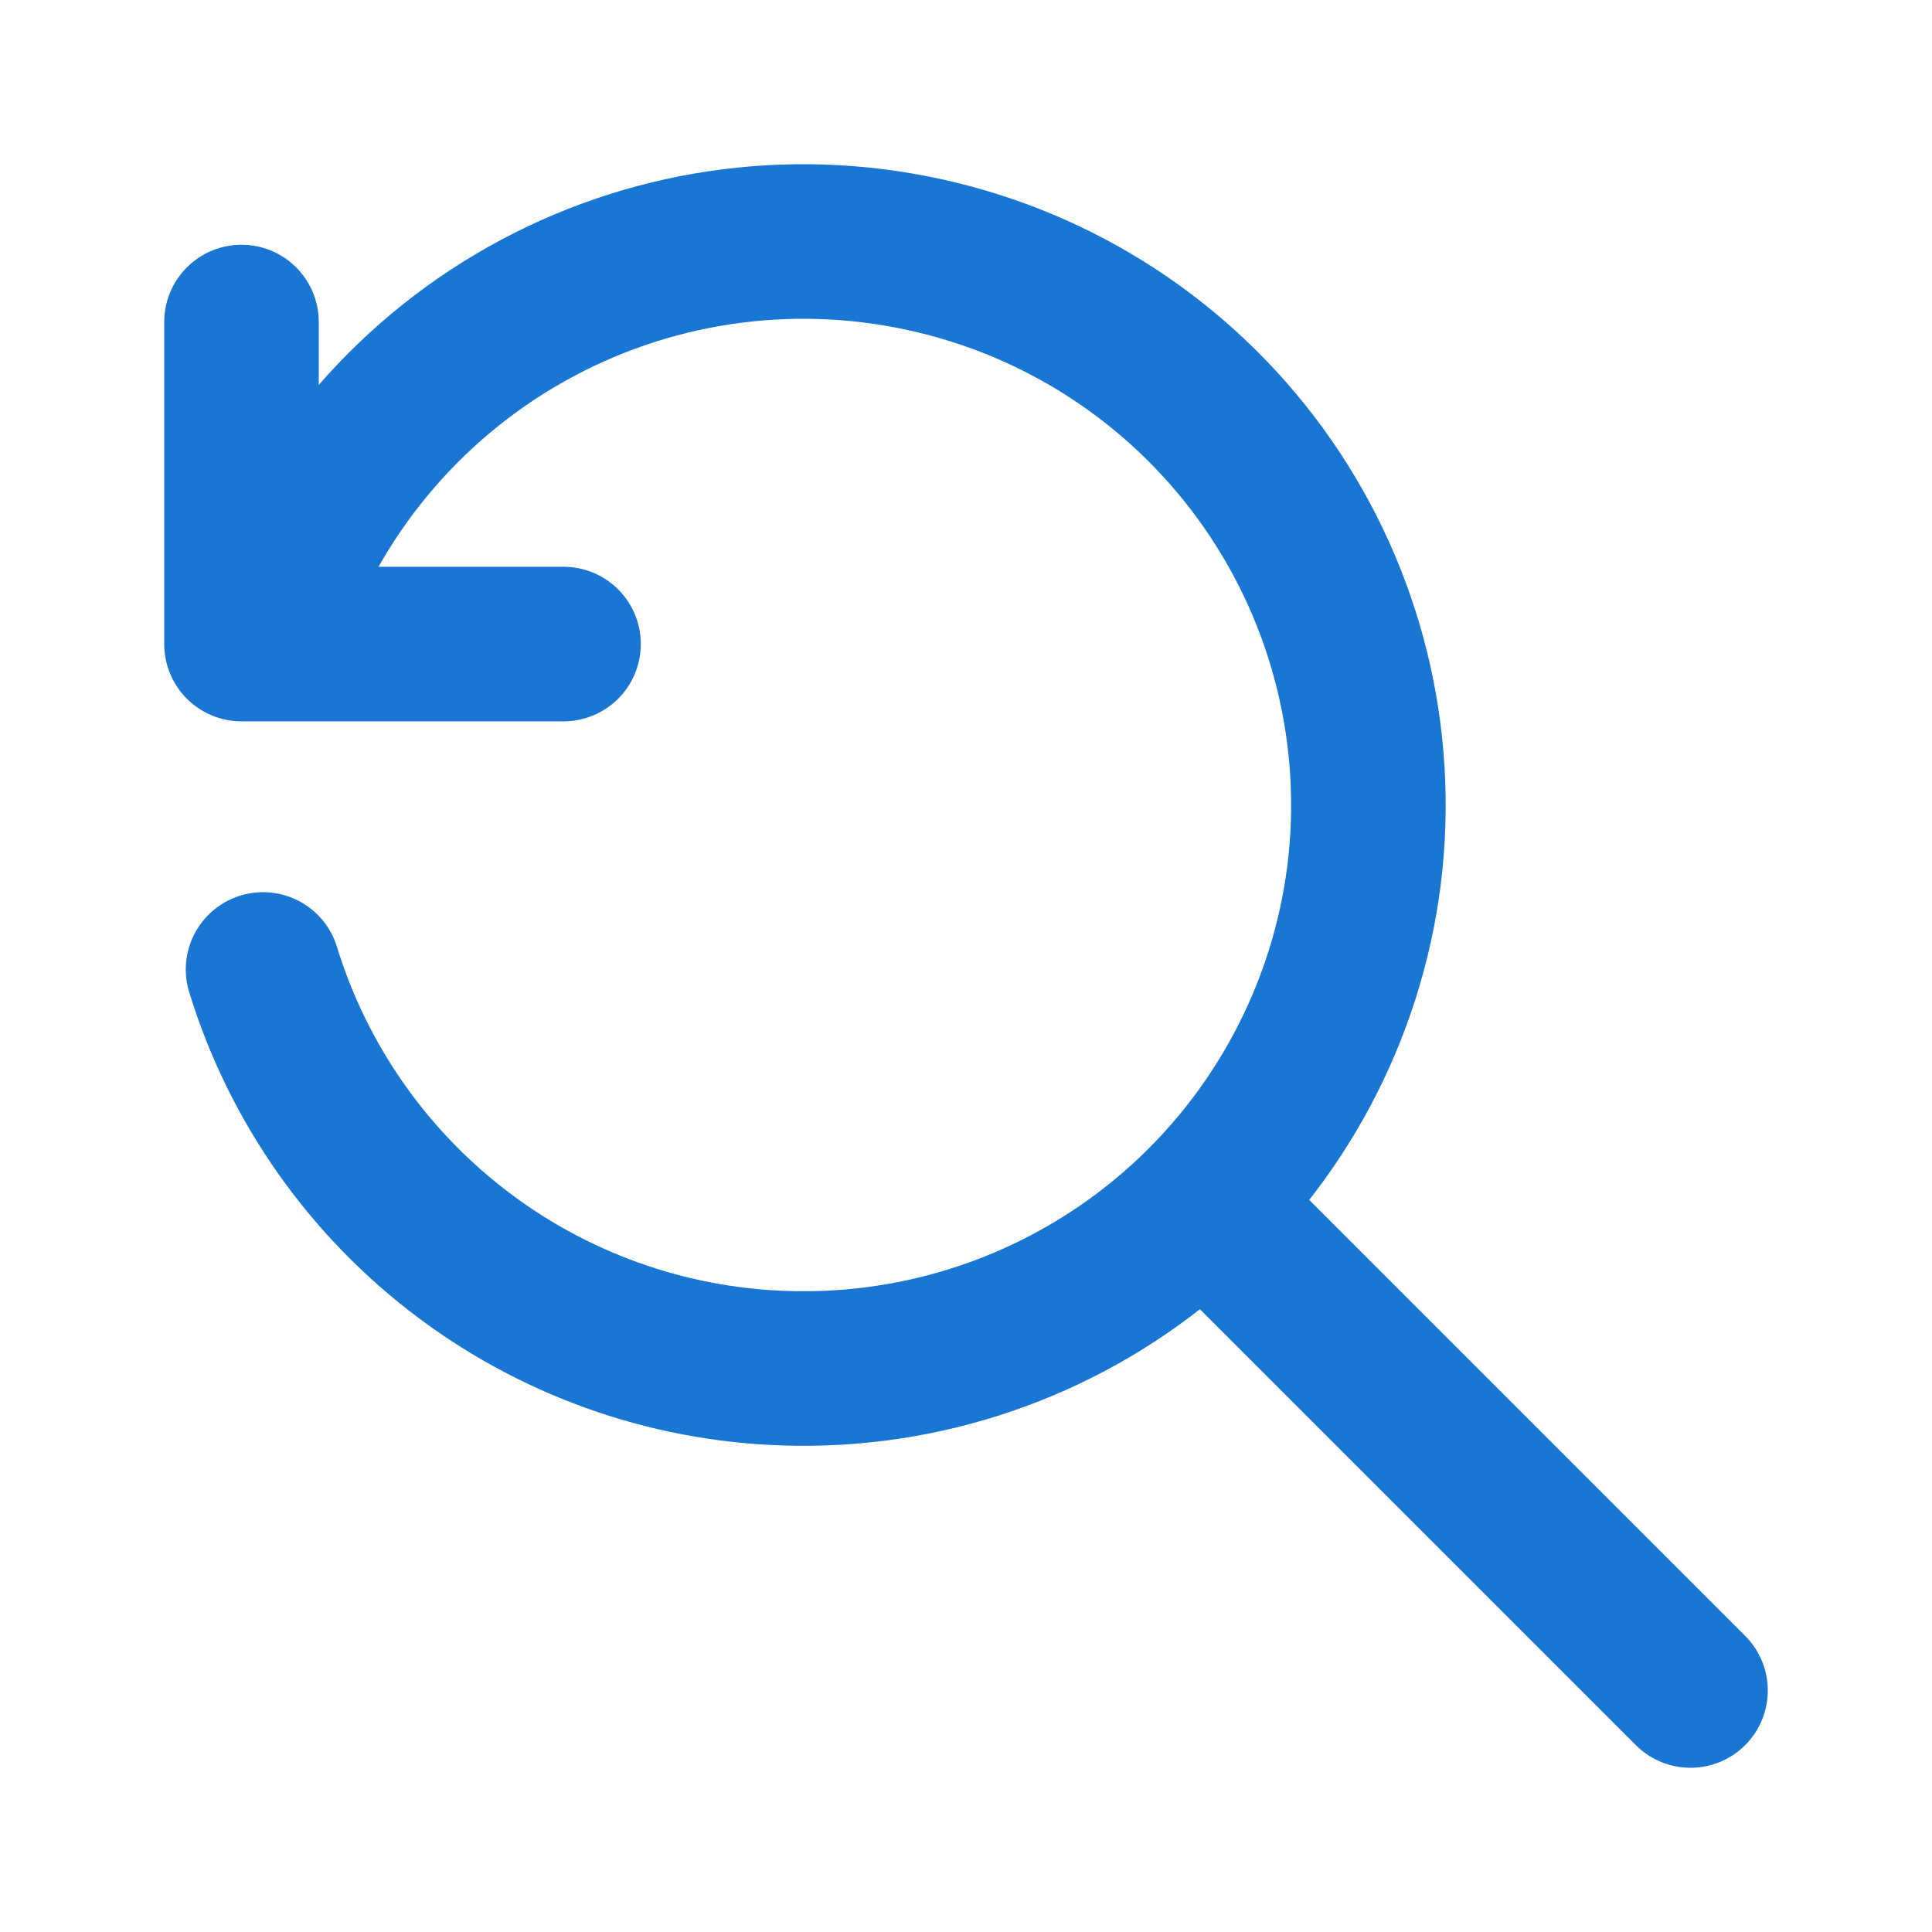 <svg width="25" height="25" viewBox="0 0 25 25" fill="none" xmlns="http://www.w3.org/2000/svg">
<g clip-path="url(#clip0_6485_80896)">
<path d="M21.875 21.875L15.625 15.625" stroke="#1976D2" stroke-width="2" stroke-linecap="round" stroke-linejoin="round"/>
<path d="M3.404 12.545C3.859 14.027 4.774 15.326 6.017 16.255C7.259 17.183 8.764 17.692 10.315 17.708C12.108 17.73 13.848 17.091 15.201 15.914C16.554 14.736 17.426 13.101 17.651 11.322C17.873 9.542 17.431 7.743 16.41 6.269C15.388 4.794 13.86 3.748 12.116 3.33C10.371 2.908 8.533 3.142 6.95 3.988C5.367 4.834 4.15 6.232 3.531 7.916" stroke="#1976D2" stroke-width="2" stroke-linecap="round" stroke-linejoin="round"/>
<path d="M3.125 4.167V8.334H7.292" stroke="#1976D2" stroke-width="2" stroke-linecap="round" stroke-linejoin="round"/>
</g>
<defs>
<clipPath id="clip0_6485_80896">
<rect width="25" height="25" fill="white"/>
</clipPath>
</defs>
</svg>
